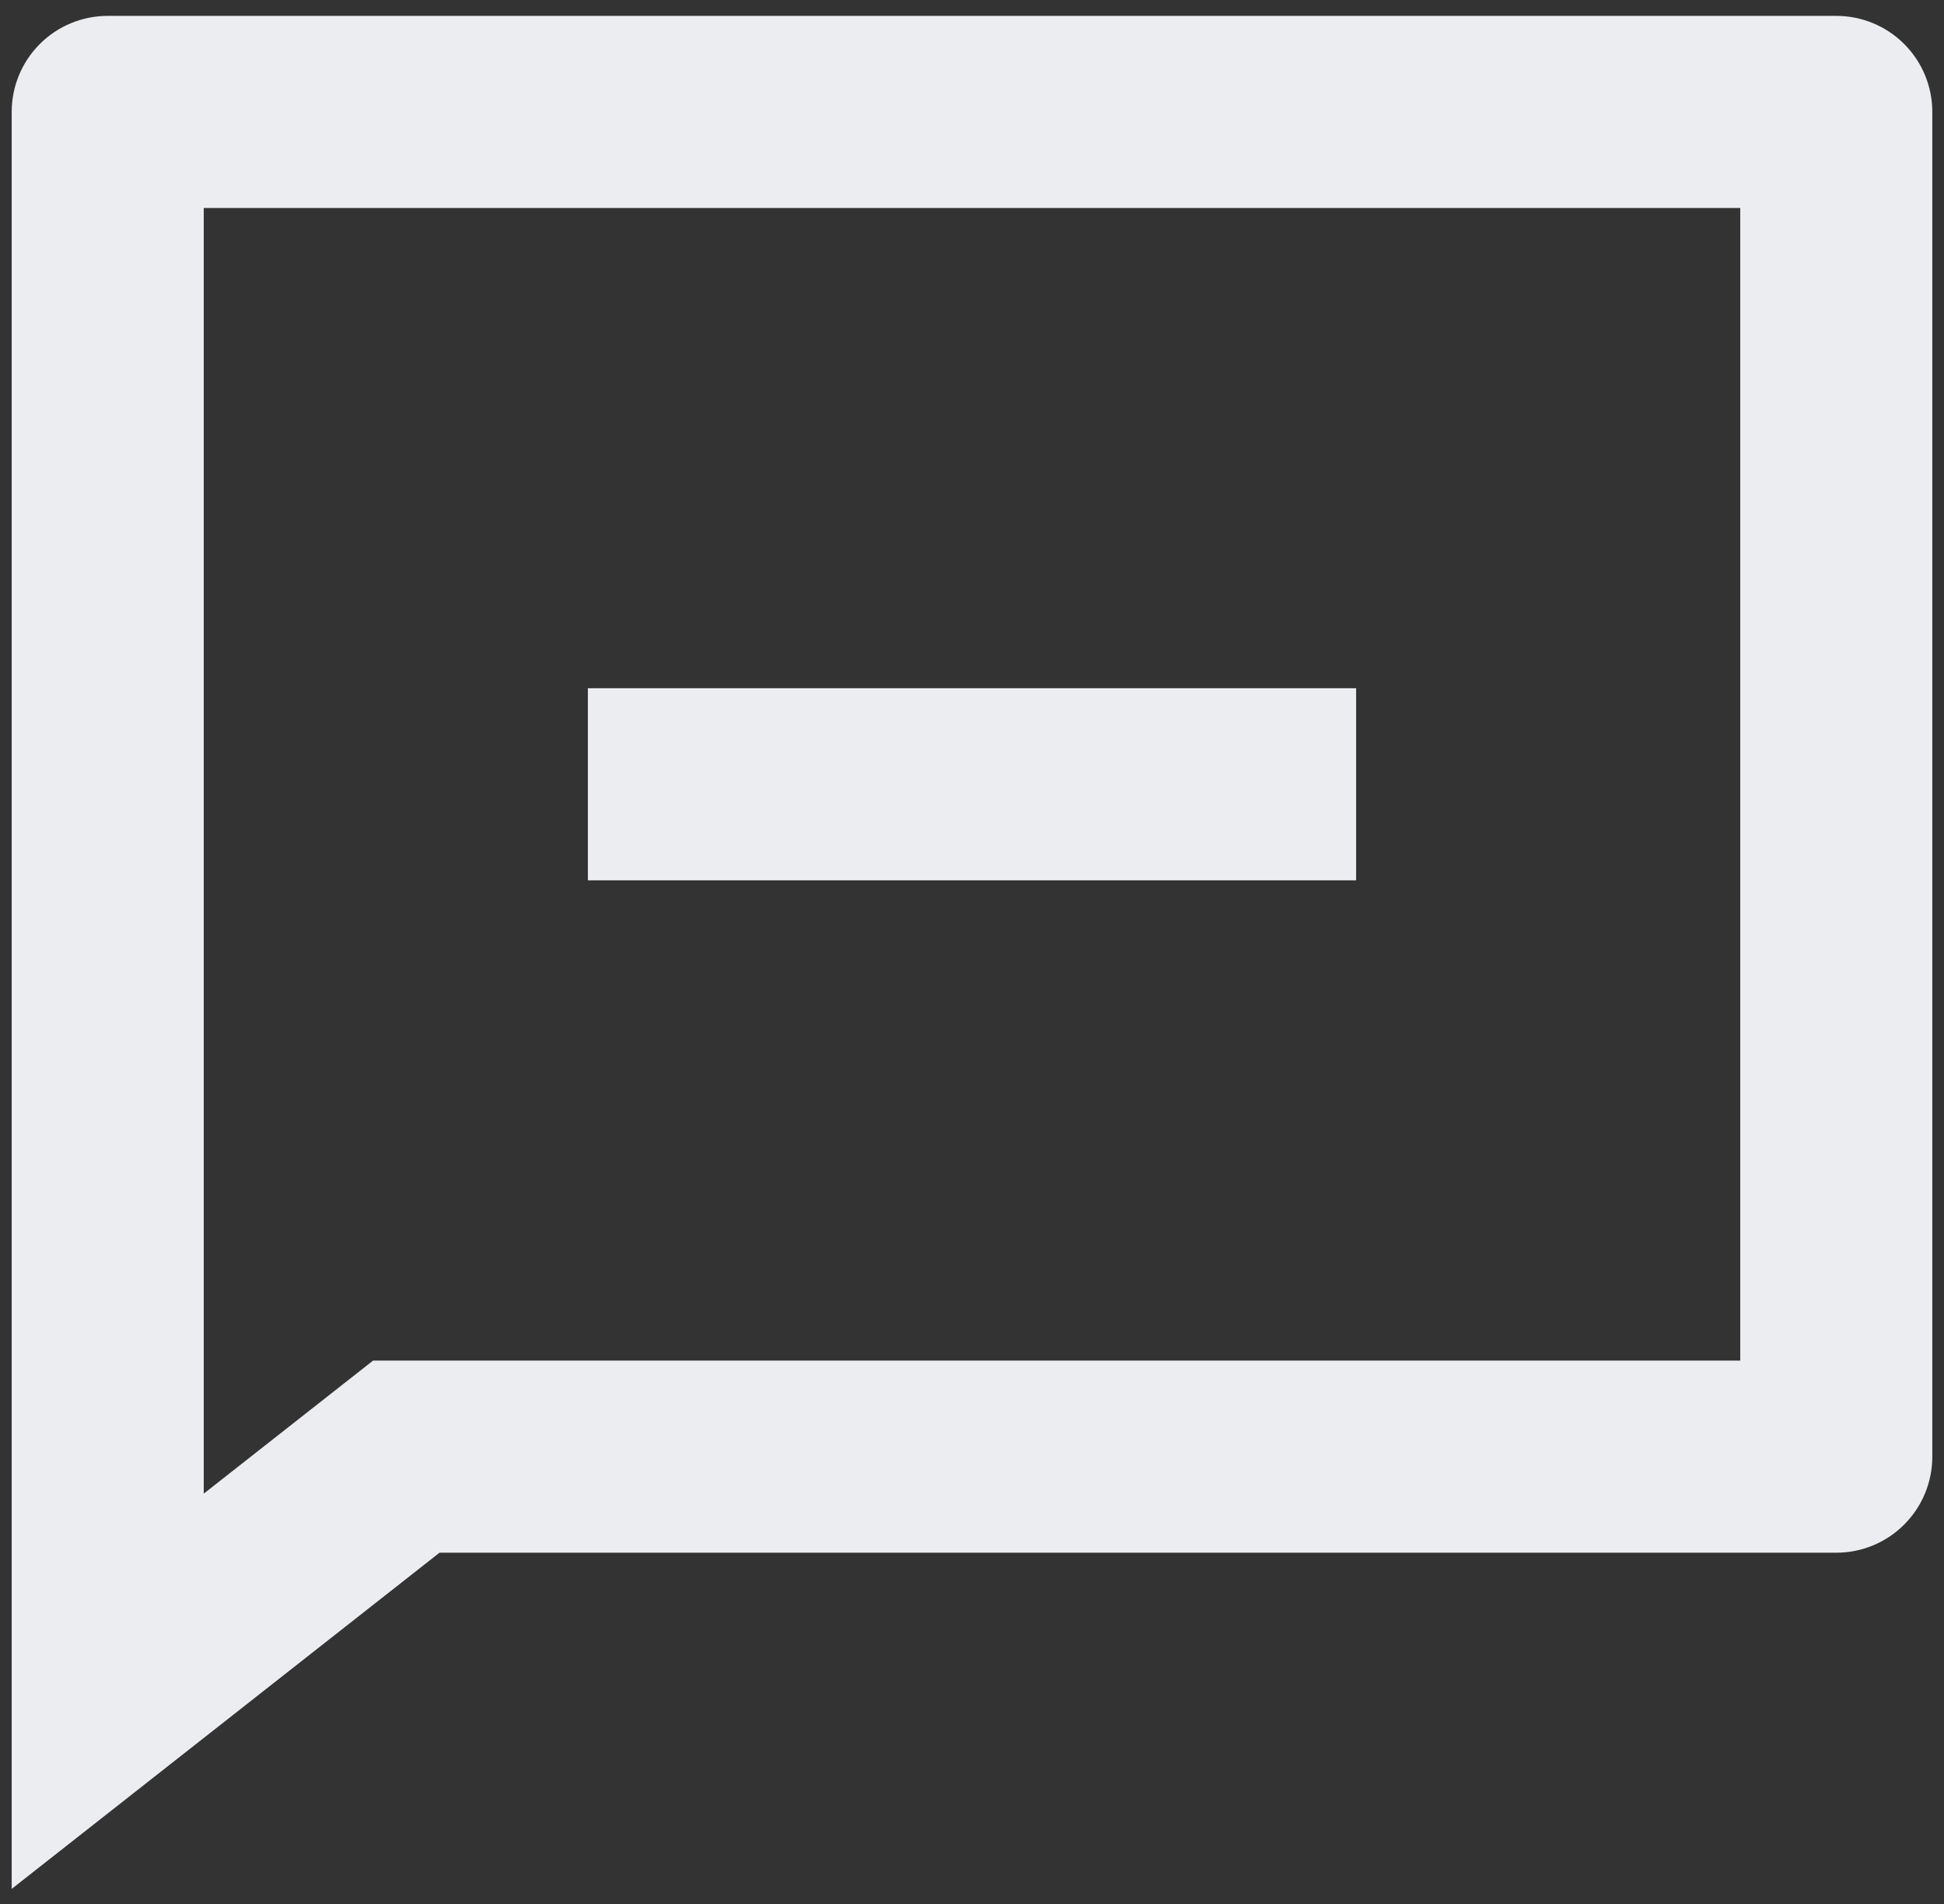 <svg width="97" height="95" viewBox="0 0 97 95" fill="none" xmlns="http://www.w3.org/2000/svg">
<rect x="0" y="0" width="97" height="95" fill="#333333" stroke="none"/>
<path d="M21.93 77.458L0.583 94.229V5.583C0.583 4.313 1.088 3.094 1.987 2.195C2.885 1.297 4.104 0.792 5.375 0.792H91.625C92.896 0.792 94.115 1.297 95.013 2.195C95.912 3.094 96.417 4.313 96.417 5.583V72.667C96.417 73.938 95.912 75.156 95.013 76.055C94.115 76.954 92.896 77.458 91.625 77.458H21.93ZM18.614 67.875H86.833V10.375H10.167V74.511L18.614 67.875ZM29.333 34.333H67.667V43.917H29.333V34.333Z" fill="#EBEDF0"/>
</svg>
